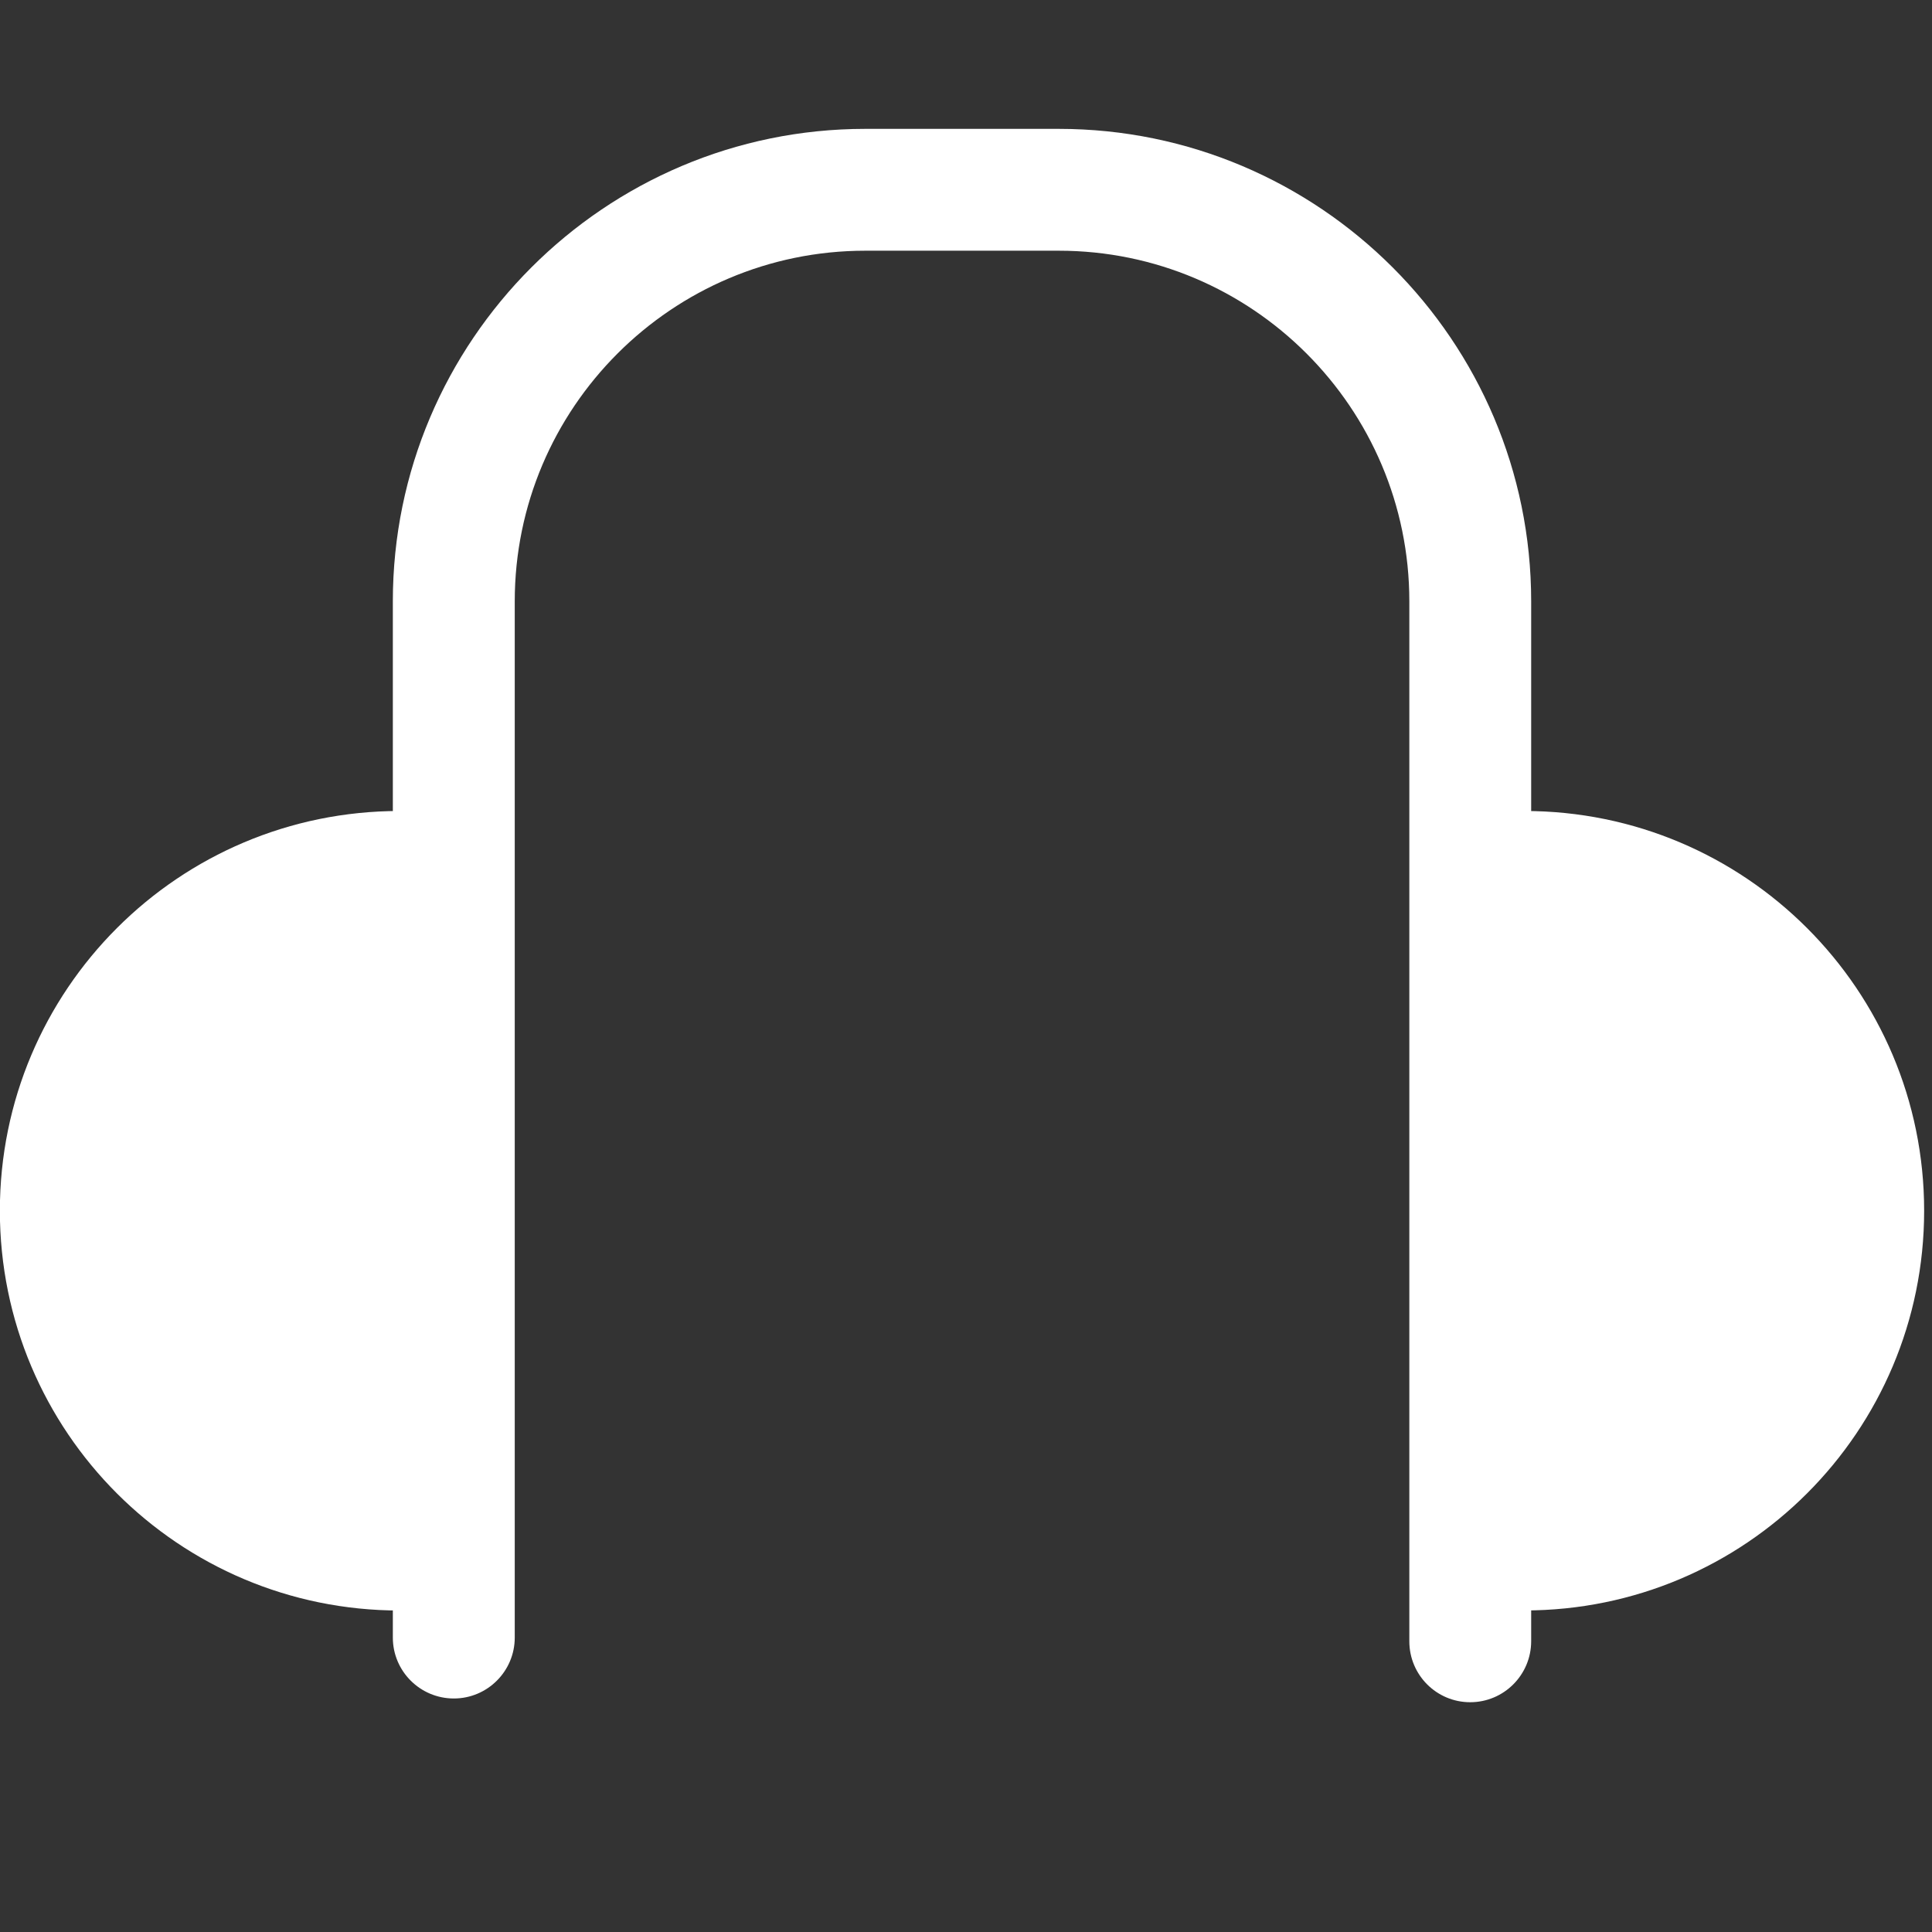<?xml version="1.0" encoding="utf-8"?>
<!-- Generator: Adobe Illustrator 16.0.4, SVG Export Plug-In . SVG Version: 6.00 Build 0)  -->
<!DOCTYPE svg PUBLIC "-//W3C//DTD SVG 1.1//EN" "http://www.w3.org/Graphics/SVG/1.1/DTD/svg11.dtd">
<svg version="1.1" id="Laag_1" xmlns="http://www.w3.org/2000/svg" xmlns:xlink="http://www.w3.org/1999/xlink" x="0px" y="0px"
	 width="30px" height="30px" viewBox="0 0 30 30" enable-background="new 0 0 30 30" xml:space="preserve">
<rect x="0" y="0" width="30" height="30" fill="#333333" stroke="none"/>
<g>
	<path fill="#FFFFFF" d="M22.829,26.432c-0.522,0-0.945-0.423-0.945-0.946V9.337c0-3.002-2.442-5.444-5.444-5.444h-3.003
		c-3.002,0-5.444,2.442-5.444,5.444v16.091c0,0.522-0.424,0.946-0.946,0.946S6.1,25.951,6.1,25.428V9.337
		c0-4.045,3.292-7.336,7.337-7.336h3.003c4.045,0,7.336,3.291,7.336,7.336v16.149C23.775,26.008,23.352,26.432,22.829,26.432z"/>
</g>
<path fill="#FFFFFF" d="M-0.002,18.8c0,3.429,2.778,6.208,6.207,6.208V12.593C2.776,12.593-0.002,15.372-0.002,18.8z"/>
<path fill="#FFFFFF" d="M29.878,18.8c0-3.428-2.779-6.207-6.207-6.207v12.414C27.099,25.007,29.878,22.228,29.878,18.8z"/>
</svg>
